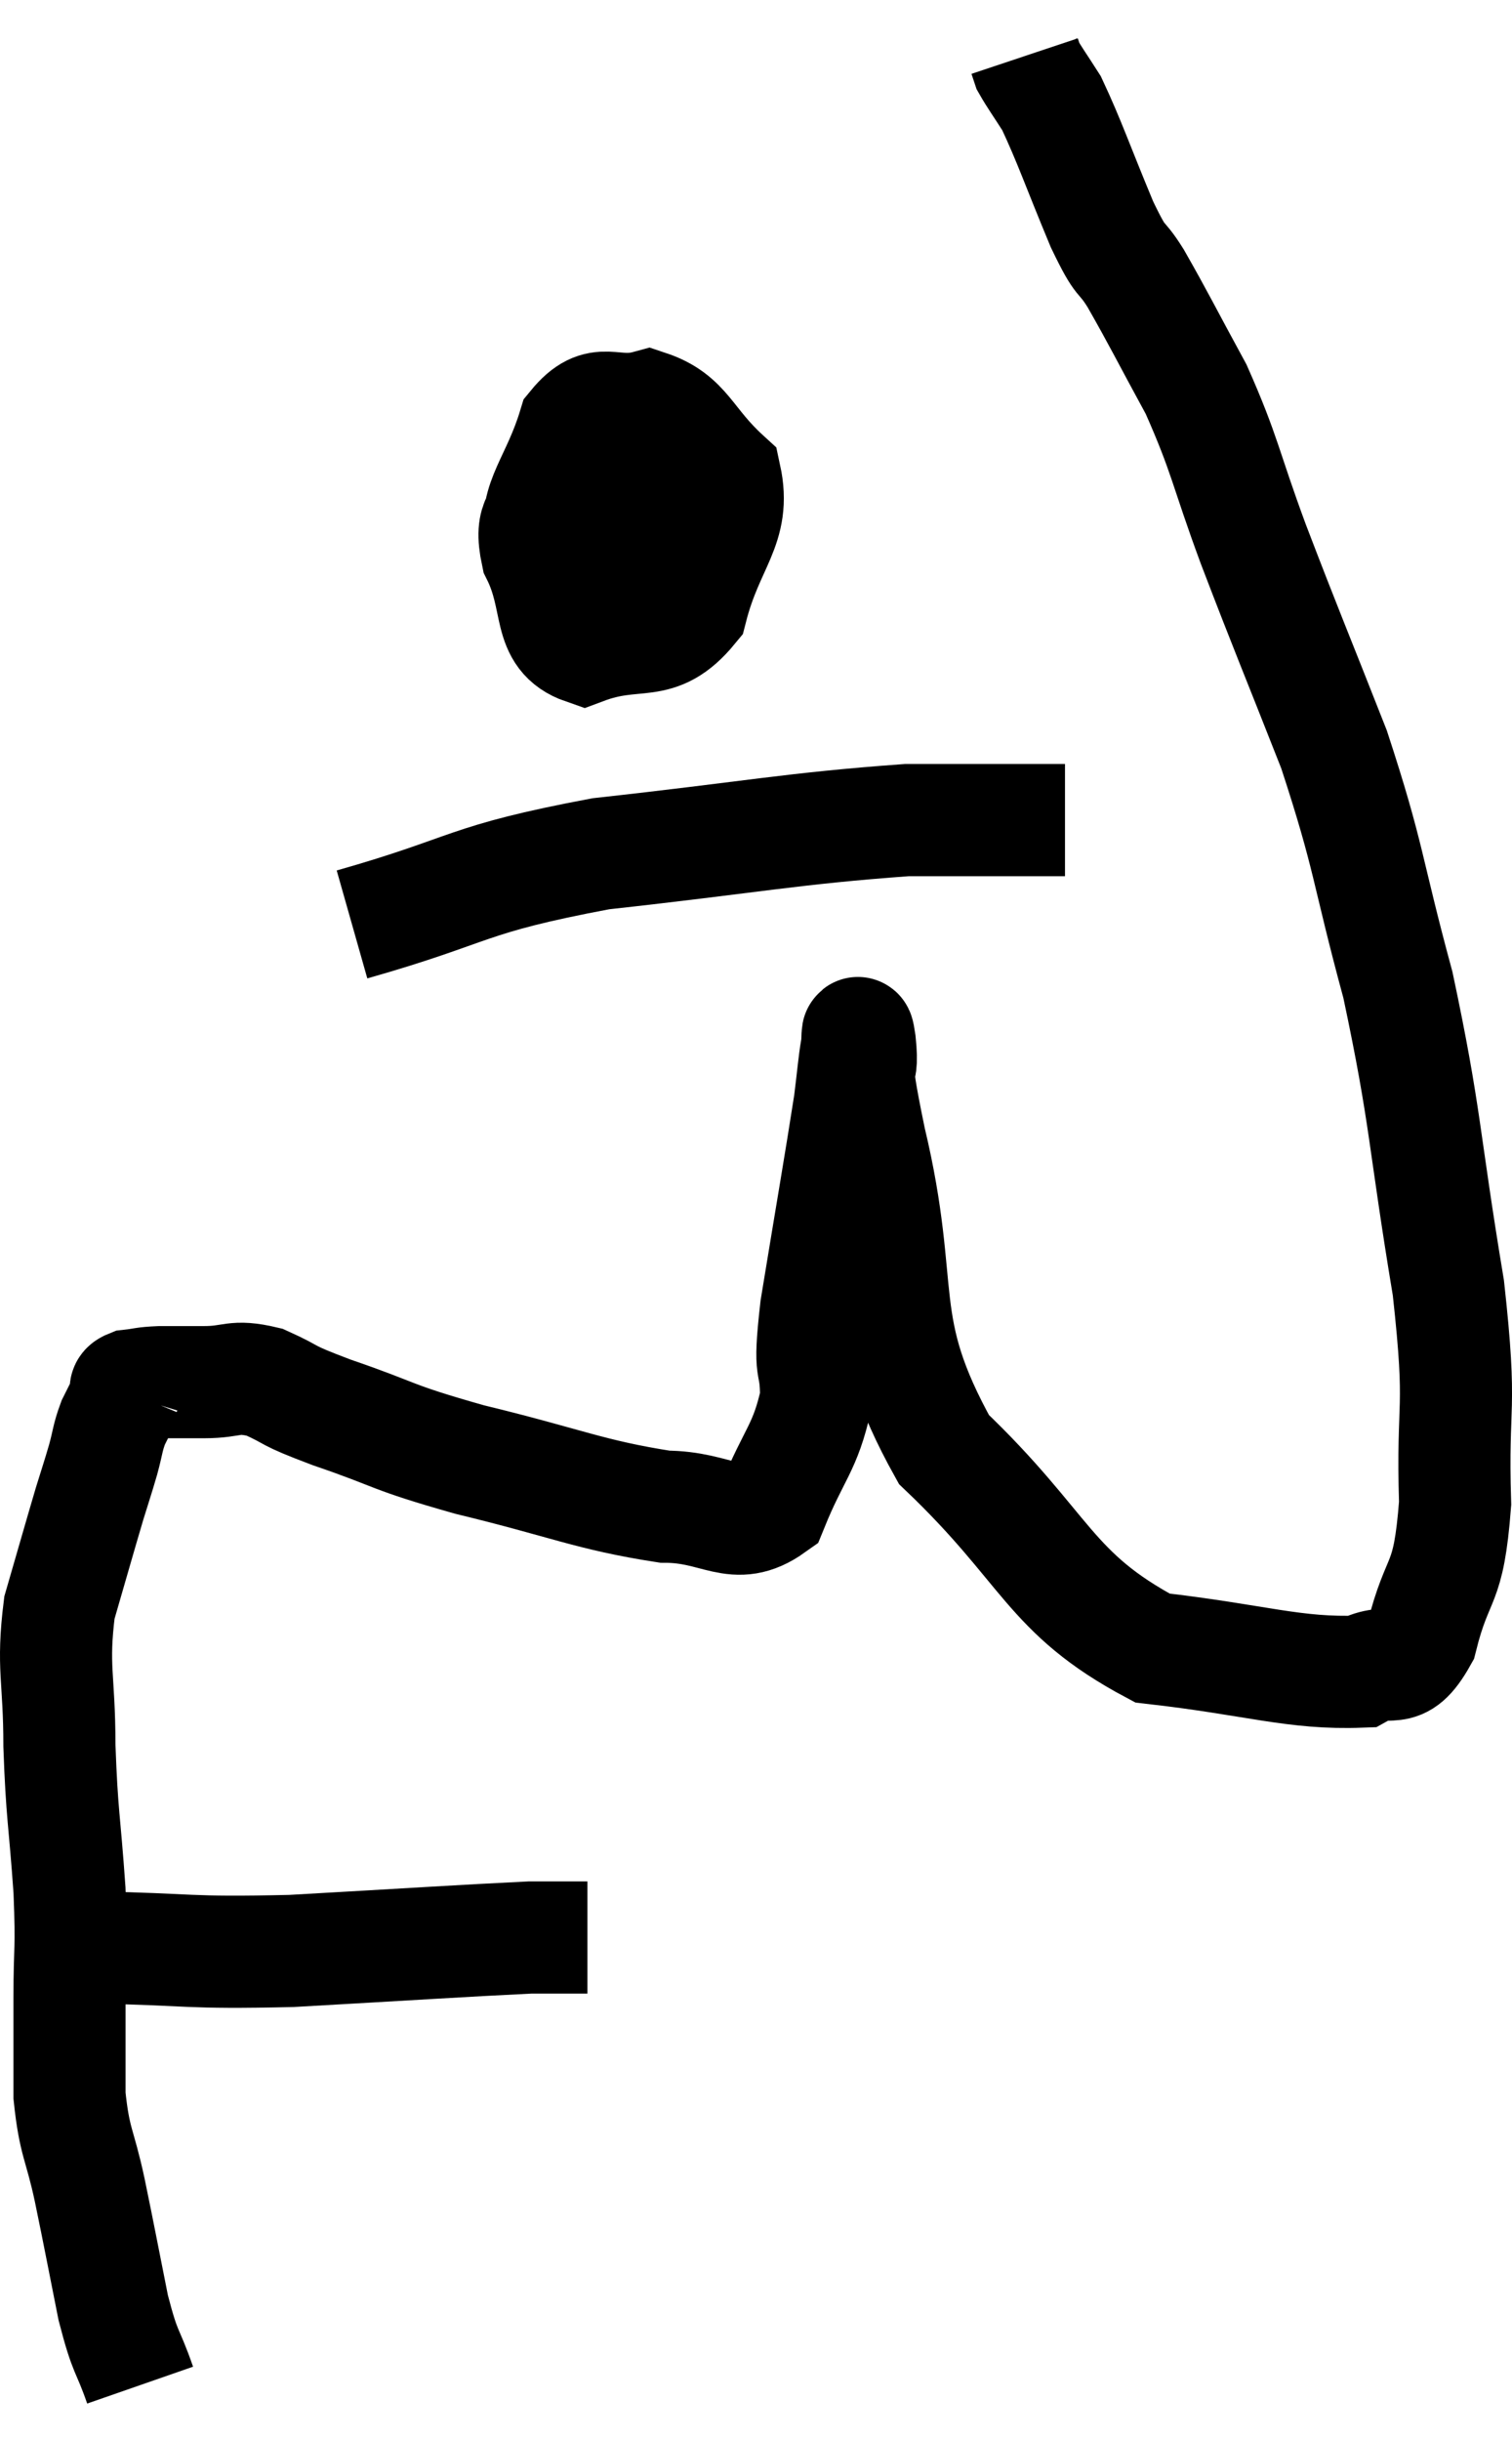 <svg xmlns="http://www.w3.org/2000/svg" viewBox="8.96 0.74 26.975 43.52" width="26.975" height="43.52"><path d="M 10.68 35.46 C 12.42 35.49, 12.225 35.565, 14.16 35.52 C 16.29 35.4, 17.175 35.34, 18.42 35.28 C 18.78 35.28, 18.885 35.28, 19.14 35.28 C 19.29 35.28, 19.365 35.28, 19.44 35.28 L 19.44 35.28" fill="none" stroke="black" stroke-width="2"></path><path d="M 11.46 43.26 C 11.22 42.57, 11.205 42.75, 10.98 41.88 C 10.77 40.83, 10.755 40.725, 10.56 39.78 C 10.38 38.94, 10.29 38.955, 10.2 38.1 C 10.2 37.23, 10.2 37.275, 10.2 36.36 C 10.2 35.4, 10.245 35.565, 10.2 34.44 C 10.11 33.15, 10.065 33.12, 10.02 31.86 C 10.02 30.63, 9.885 30.48, 10.02 29.4 C 10.29 28.47, 10.365 28.2, 10.56 27.54 C 10.68 27.15, 10.695 27.12, 10.8 26.76 C 10.89 26.43, 10.875 26.385, 10.98 26.1 C 11.1 25.86, 11.16 25.74, 11.22 25.62 C 11.22 25.62, 11.205 25.665, 11.22 25.62 C 11.25 25.53, 11.13 25.5, 11.28 25.44 C 11.55 25.41, 11.49 25.395, 11.82 25.38 C 12.21 25.38, 12.135 25.38, 12.6 25.38 C 13.14 25.38, 13.11 25.245, 13.68 25.38 C 14.28 25.65, 13.965 25.575, 14.88 25.92 C 16.11 26.34, 15.855 26.34, 17.34 26.76 C 19.08 27.18, 19.47 27.39, 20.82 27.6 C 21.78 27.6, 22.065 28.08, 22.74 27.6 C 23.13 26.64, 23.325 26.565, 23.52 25.68 C 23.52 24.87, 23.37 25.38, 23.52 24.06 C 23.82 22.23, 23.94 21.555, 24.12 20.4 C 24.18 19.92, 24.195 19.71, 24.24 19.44 C 24.27 19.38, 24.24 18.915, 24.3 19.32 C 24.39 20.19, 24.105 19.245, 24.48 21.06 C 25.14 23.82, 24.54 24.315, 25.8 26.58 C 27.66 28.35, 27.66 29.13, 29.52 30.12 C 31.38 30.33, 32.04 30.585, 33.24 30.54 C 33.78 30.24, 33.9 30.69, 34.32 29.94 C 34.62 28.74, 34.8 29.1, 34.92 27.54 C 34.86 25.62, 35.055 26.01, 34.8 23.7 C 34.35 21, 34.41 20.7, 33.9 18.3 C 33.33 16.2, 33.405 16.065, 32.76 14.1 C 32.04 12.27, 31.935 12.045, 31.32 10.44 C 30.81 9.06, 30.825 8.865, 30.3 7.68 C 29.76 6.69, 29.64 6.435, 29.22 5.7 C 28.92 5.22, 28.995 5.52, 28.62 4.74 C 28.17 3.66, 28.05 3.285, 27.72 2.58 C 27.51 2.25, 27.42 2.13, 27.3 1.92 C 27.27 1.83, 27.255 1.785, 27.24 1.74 L 27.24 1.74" fill="none" stroke="black" stroke-width="2"></path><path d="M 19.56 8.34 C 19.17 8.91, 19.035 8.91, 18.78 9.48 C 18.66 10.05, 18.39 9.915, 18.54 10.62 C 18.96 11.46, 18.69 12.06, 19.38 12.3 C 20.34 11.94, 20.67 12.345, 21.3 11.58 C 21.6 10.41, 22.095 10.14, 21.9 9.24 C 21.21 8.61, 21.195 8.205, 20.52 7.98 C 19.86 8.16, 19.68 7.755, 19.2 8.34 C 18.9 9.33, 18.48 9.66, 18.6 10.32 C 19.14 10.65, 19.155 11.115, 19.68 10.98 C 20.19 10.38, 20.445 10.08, 20.7 9.78 C 20.7 9.78, 20.7 9.78, 20.7 9.78 C 20.7 9.78, 20.7 9.78, 20.7 9.78 L 20.7 9.78" fill="none" stroke="black" stroke-width="2"></path><path d="M 15.24 17.22 C 17.46 16.59, 17.205 16.425, 19.68 15.96 C 22.41 15.66, 23.07 15.51, 25.14 15.36 C 26.55 15.36, 27.255 15.36, 27.96 15.36 L 27.96 15.36" fill="none" stroke="black" stroke-width="2"></path><path d="M 20.64 10.38 C 20.52 9.75, 20.46 9.66, 20.4 9.12 C 20.4 8.67, 20.4 8.445, 20.4 8.22 L 20.4 8.22" fill="none" stroke="black" stroke-width="2"></path></svg>